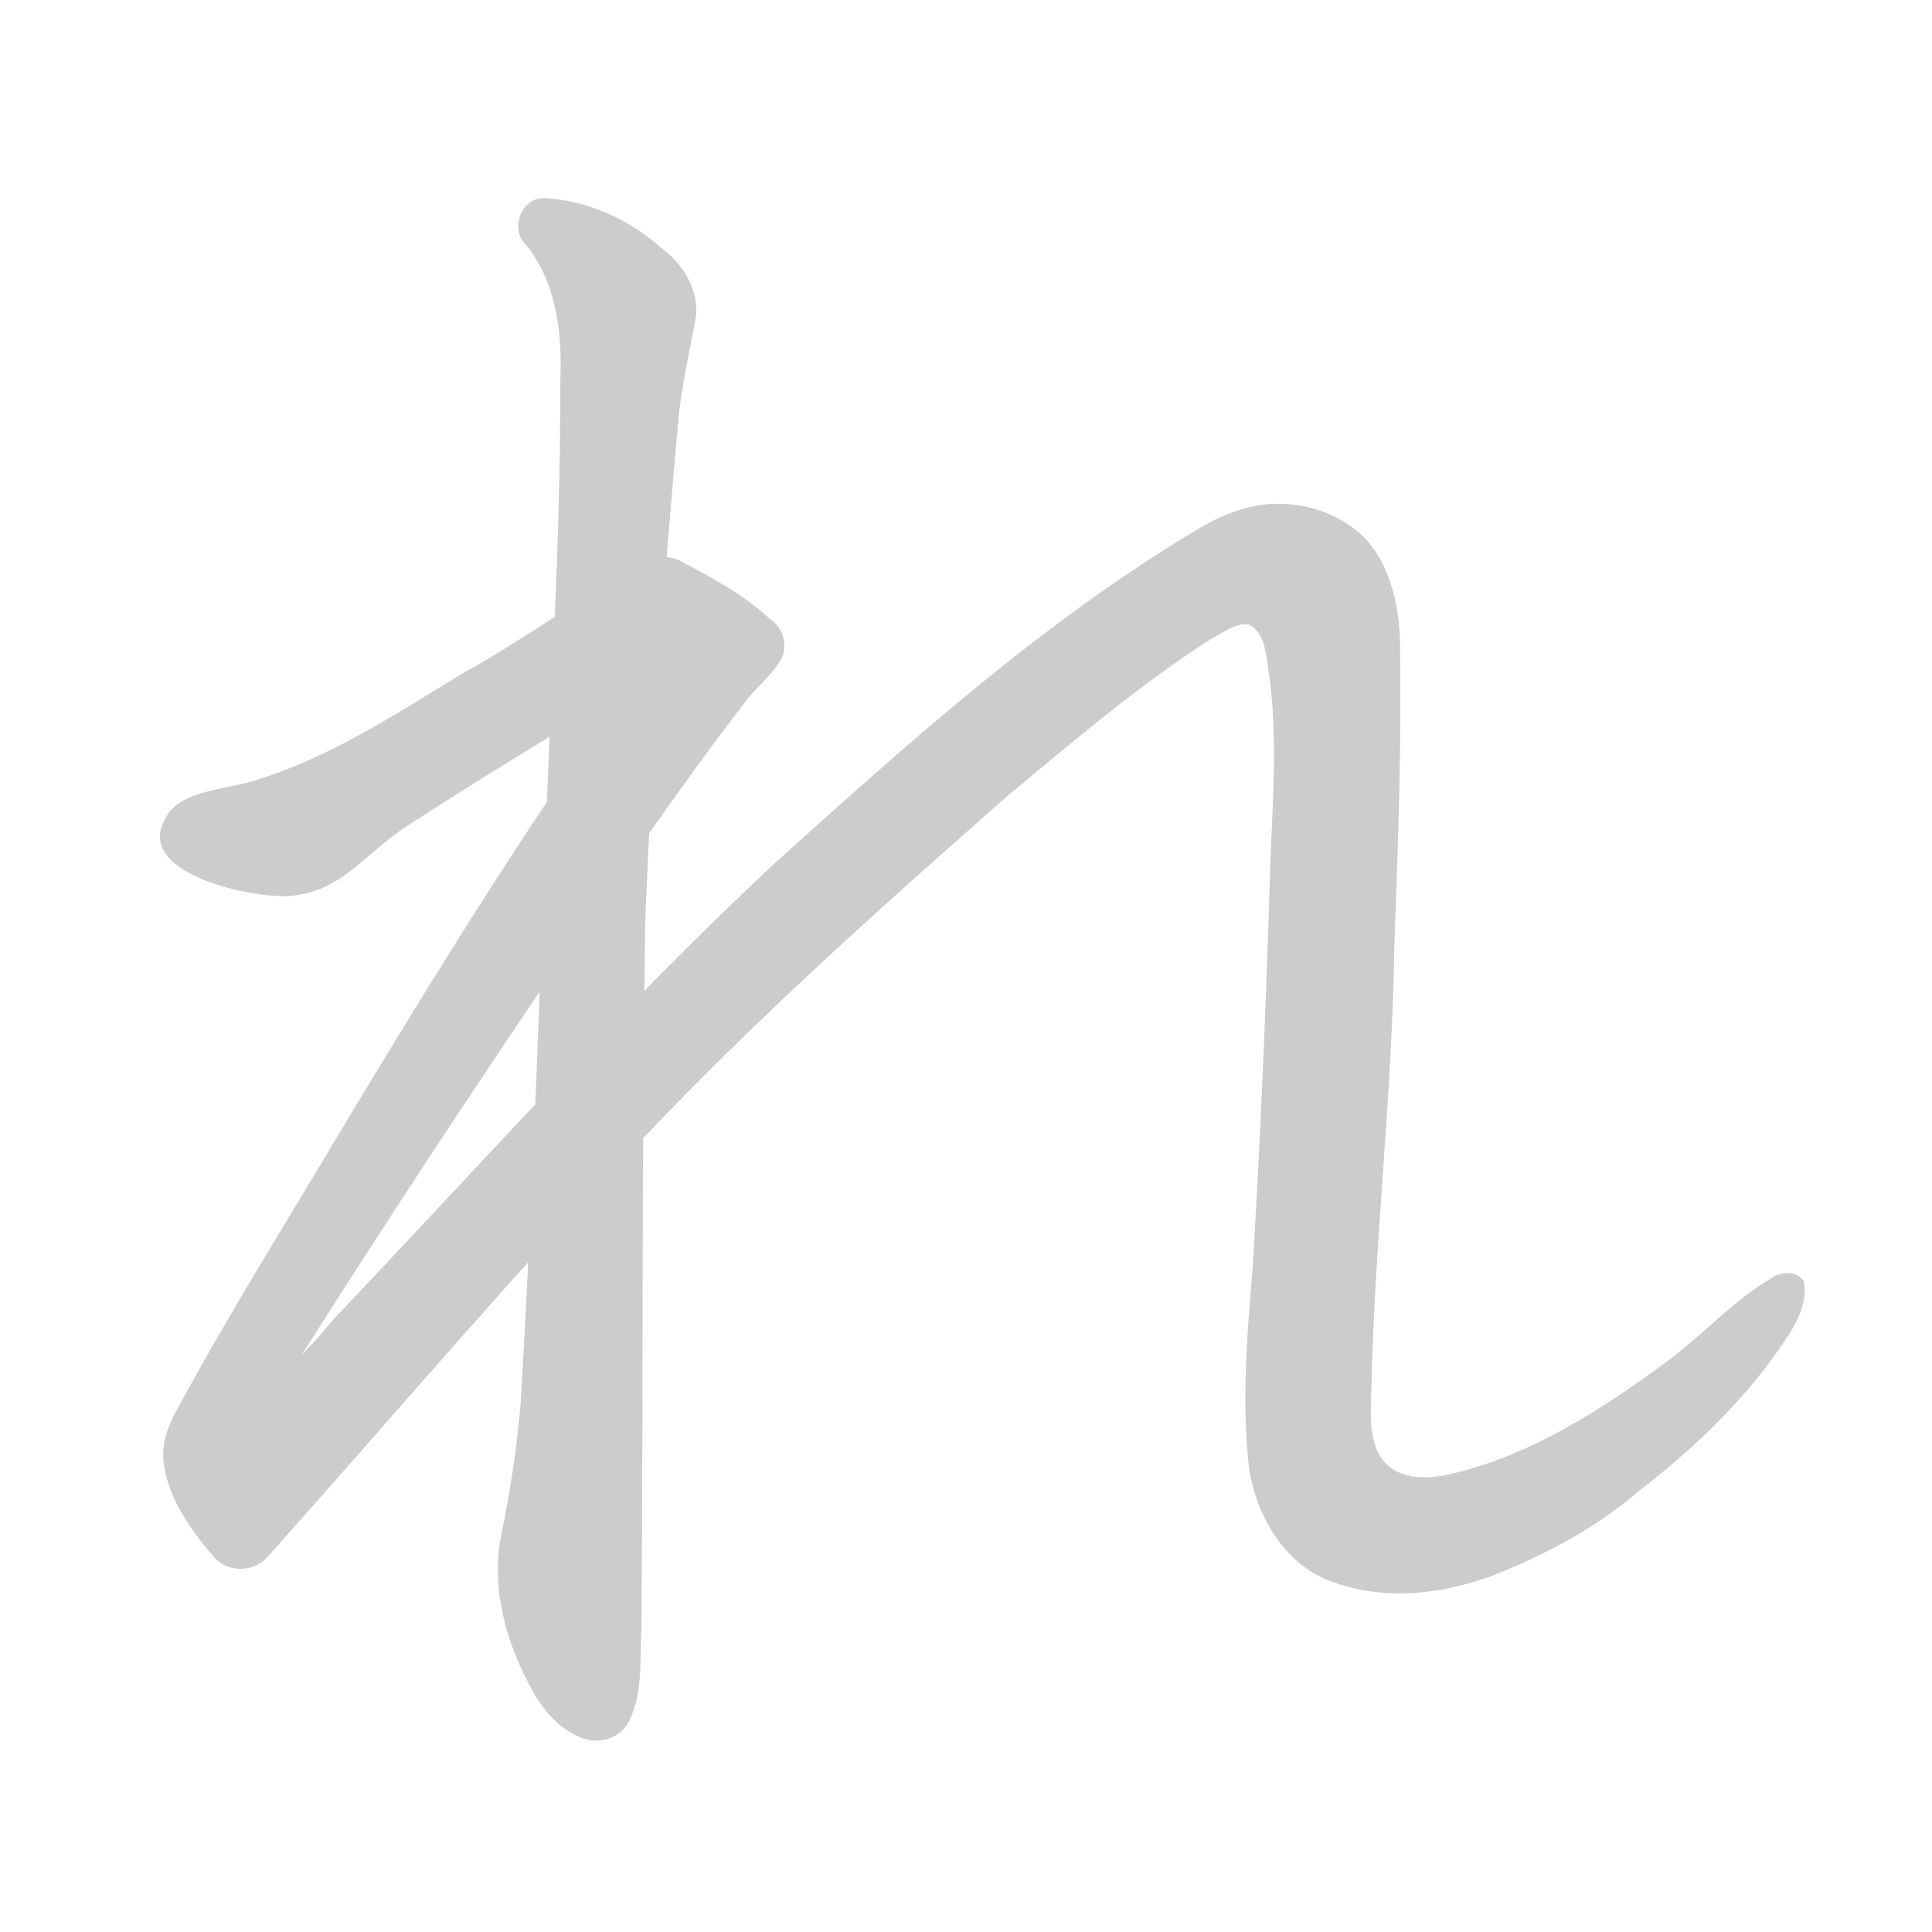 <!--
AnimCJK 2016-2018 Copyright Francois Mizessyn, https://github.com/parsimonhi/animCJK
You can redistribute and/or modify these files under the terms of the GNU
Lesser General Public License as published by the Free Software Foundation,
either version 3 of the license, or (at your option) any later version. You
should have received a copy of this license (the file "LGPL.txt") along with
these files; if not, see <http://www.gnu.org/licenses/>.
-->
<svg id="z12428" class="acjk" version="1.1" viewBox="0 0 1024 1024" xmlns="http://www.w3.org/2000/svg" xmlns:xlink="http://www.w3.org/1999/xlink">
<style>
<![CDATA[
@keyframes z12428k {
	from {
		stroke:#ccc;
		stroke-dashoffset:3334;
	}
	1% {
		stroke:#c00;
		stroke-dashoffset:3334;
	}
	75% {
		stroke:#c00;
		stroke-dashoffset:0;
	}
	to {
		stroke:#000;
	}
}
#z12428 path[clip-path] {
	animation:z12428k 1s linear both;
	stroke-dasharray:3334;
	stroke-width:128;
	stroke-linecap:round;
	fill:none;
}
#z12428 path[clip-path="url(#z12428c1)"] {animation-delay:1s;}
#z12428 path[clip-path="url(#z12428c2)"] {animation-delay:2s;}
#z12428 path {fill:#ccc;}
]]>
</style>
<path id="z12428d1" d="M288 105C276 105 270 122 279 130C295 150 298 177 297 201C297 292 292 359 289 450C285 551 282 642 276 743C274 768 270 793 265 817C261 843 268 869 280 892C286 904 295 916 308 921C318 925 330 921 334 911C341 896 339 878 340 863C341 734 340 616 342 488C346 390 351 316 360 218C362 201 366 184 369 167C370 152 361 139 350 131C333 116 311 106 288 105Z"></path>
<path id="z12428d2" d="M677 267C662 267 647 273 634 281C552 330 480 395 409 459C328 535 254 618 177 699C172 705 166 712 160 718C205 647 251 577 298 508C330 462 361 416 395 372C400 365 408 359 413 351C418 344 416 333 408 328C394 315 377 306 360 297C353 294 346 295 341 299C308 316 278 339 245 357C209 379 174 402 134 414C117 419 94 419 87 435C73 462 128 475 151 475C181 474 193 452 217 437C254 413 292 390 330 367C277 441 229 519 182 597C153 646 122 695 95 745C89 755 85 766 87 777C90 796 102 812 114 826C122 834 135 833 142 825C209 750 274 673 343 601C404 537 469 479 535 421C570 392 605 362 643 338C649 335 655 330 662 331C670 335 671 346 672 353C678 391 674 429 673 467C671 535 668 603 664 671C661 707 658 743 662 778C666 804 681 829 705 838C734 849 766 845 794 834C821 823 847 809 869 790C900 766 928 739 949 706C954 698 958 688 956 679C952 673 943 674 938 678C918 690 902 708 883 722C849 747 812 771 770 781C758 784 742 785 733 774C724 762 727 745 727 730C729 654 738 578 739 502C741 448 743 393 742 338C741 317 735 292 716 279C705 271 691 267 677 267Z"></path>
<defs>
	<clipPath id="z12428c1"><use xlink:href="#z12428d1"></use></clipPath>
	<clipPath id="z12428c2"><use xlink:href="#z12428d2"></use></clipPath>
</defs>
<path pathLength="3333" clip-path="url(#z12428c1)" d="M 290,116 328,146 313,914"></path>
<path pathLength="3333" clip-path="url(#z12428c2)" d="M 97,440 155,436 352,320 388,344 114,767 132,792 416,488 652,295 703,316 700,797 783,818 946,687"></path>
</svg>
